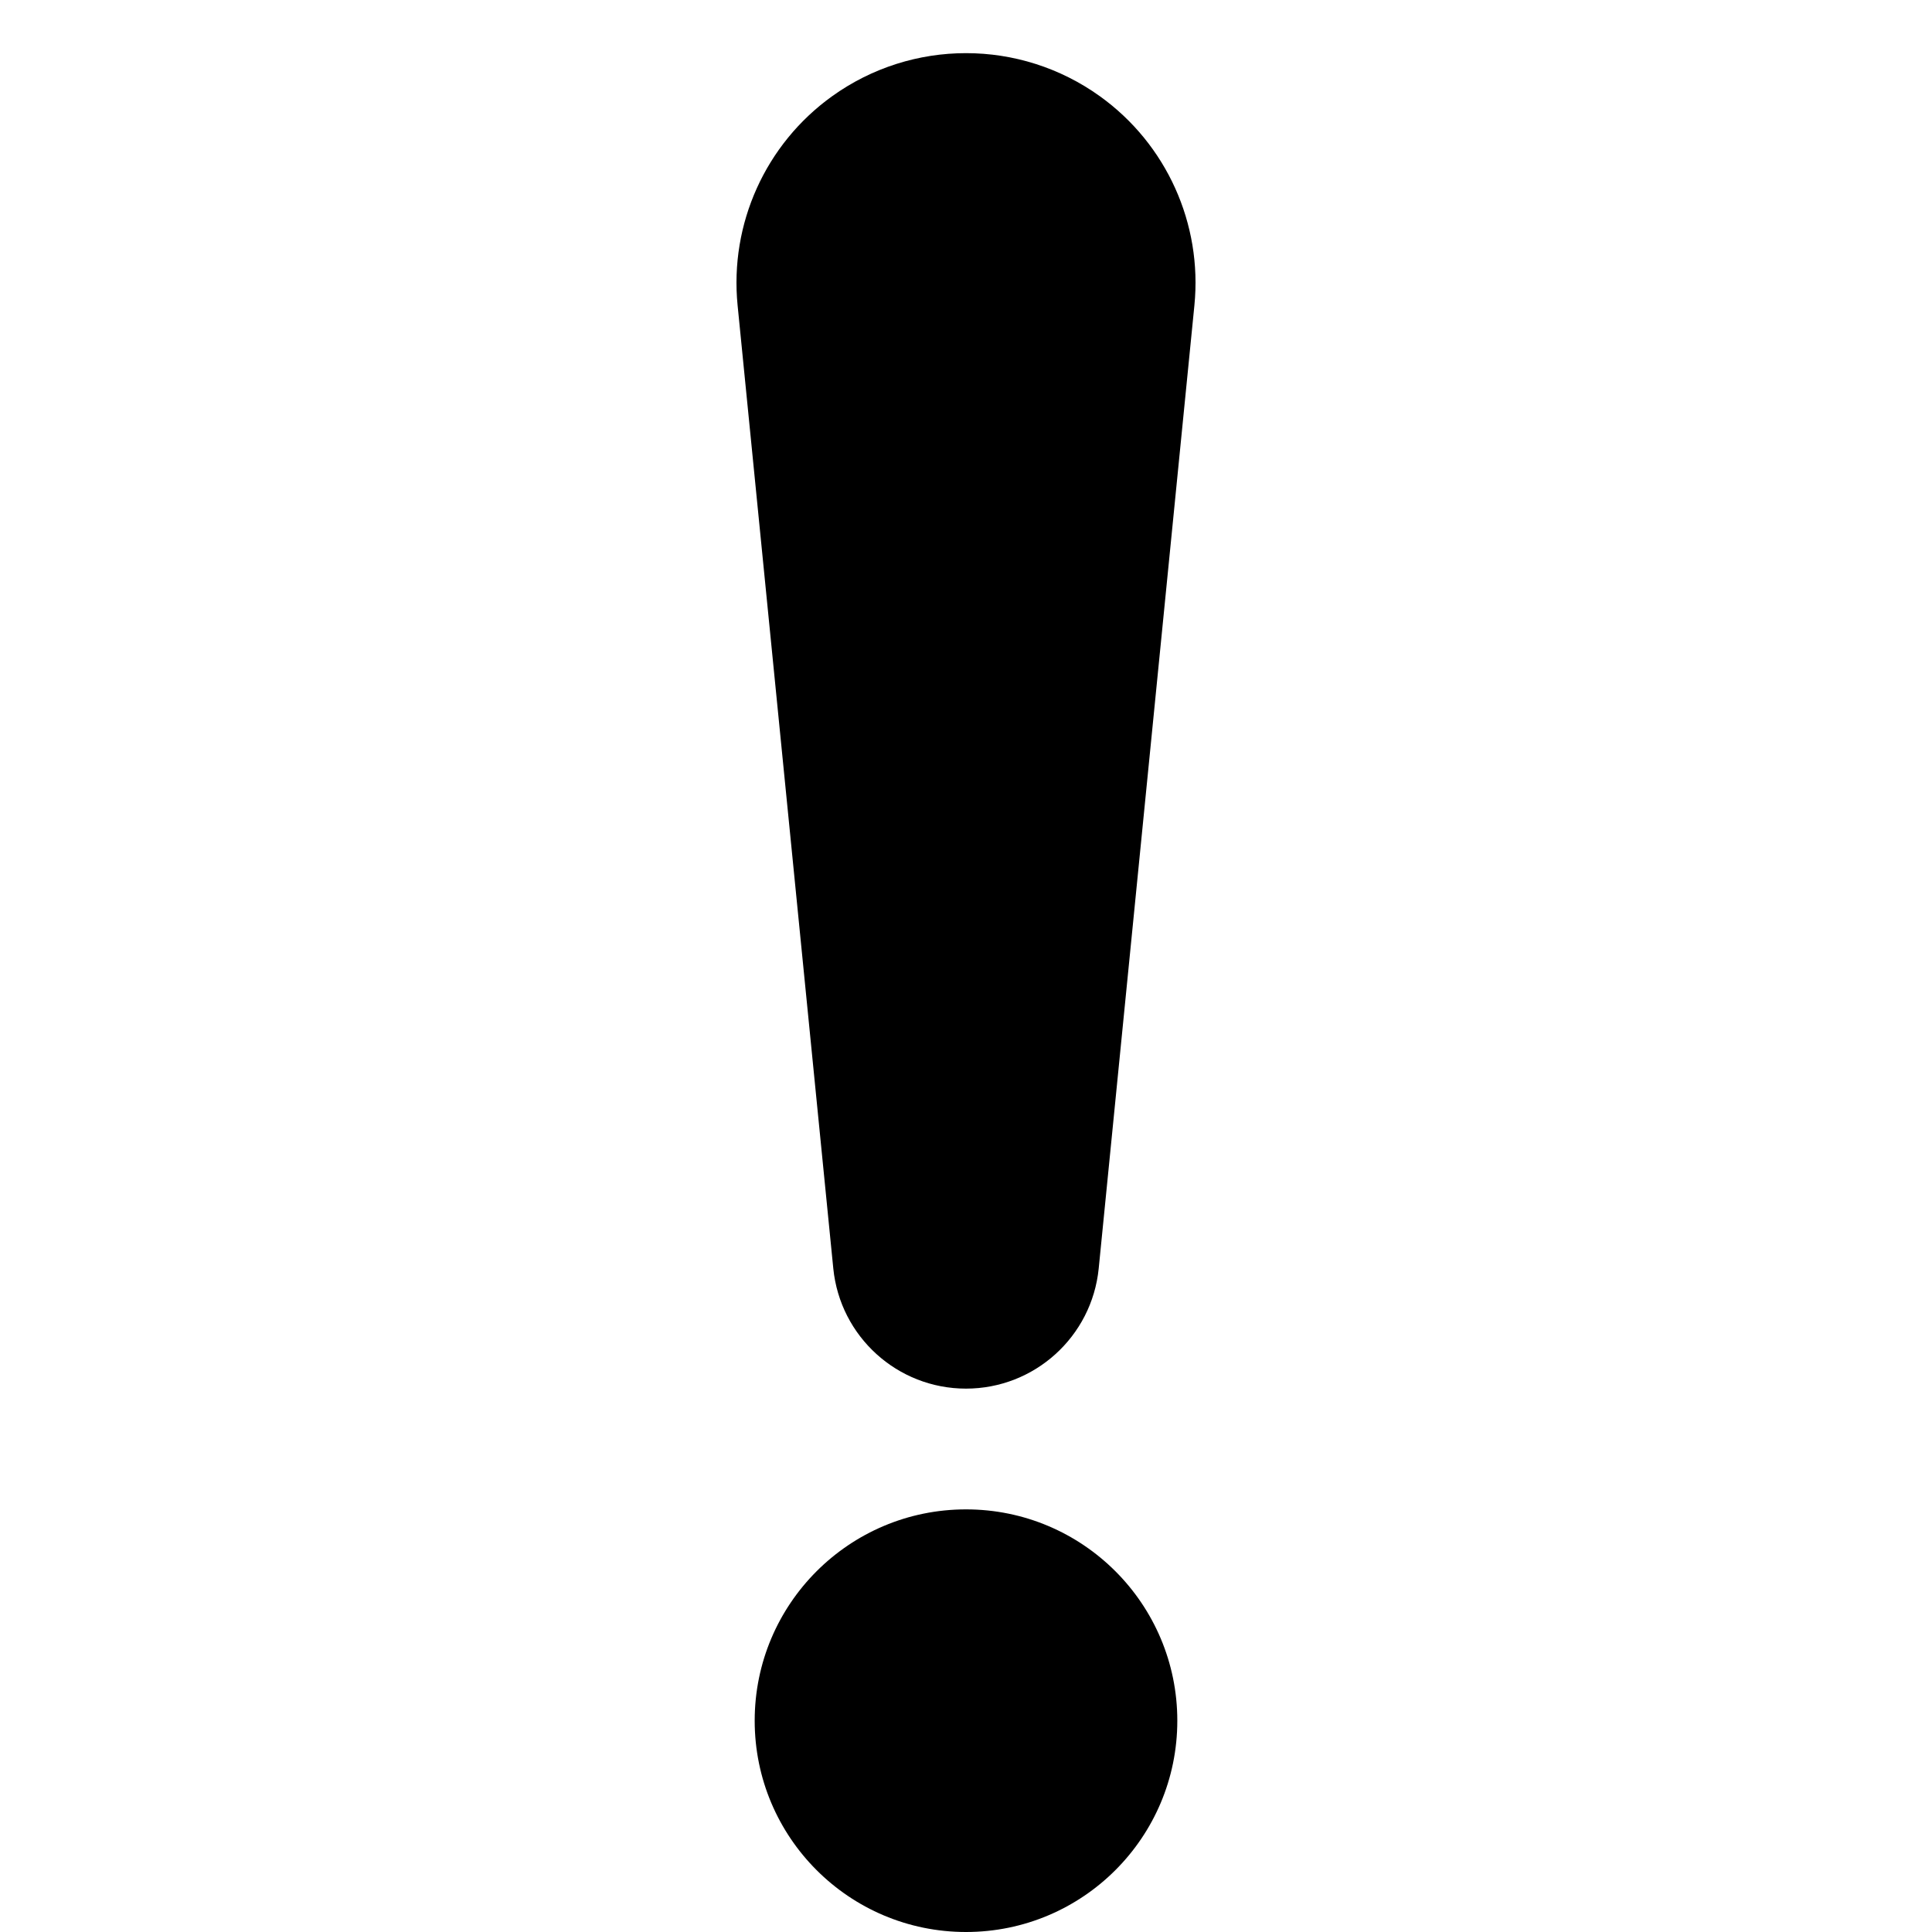 <svg width="32" height="32" viewBox="0 0 32 32" fill="none" xmlns="http://www.w3.org/2000/svg">
<path d="M12.217 5.058C12.083 3.707 12.679 2.387 13.781 1.595V1.595C15.107 0.642 16.893 0.642 18.219 1.595V1.595C19.321 2.387 19.917 3.707 19.783 5.058L18.198 21.01C18.085 22.139 17.135 23 16 23V23C14.865 23 13.915 22.139 13.802 21.01L12.217 5.058Z" fill="black"/>
<circle cx="16" cy="28.5" r="3.5" fill="black"/>
</svg>
